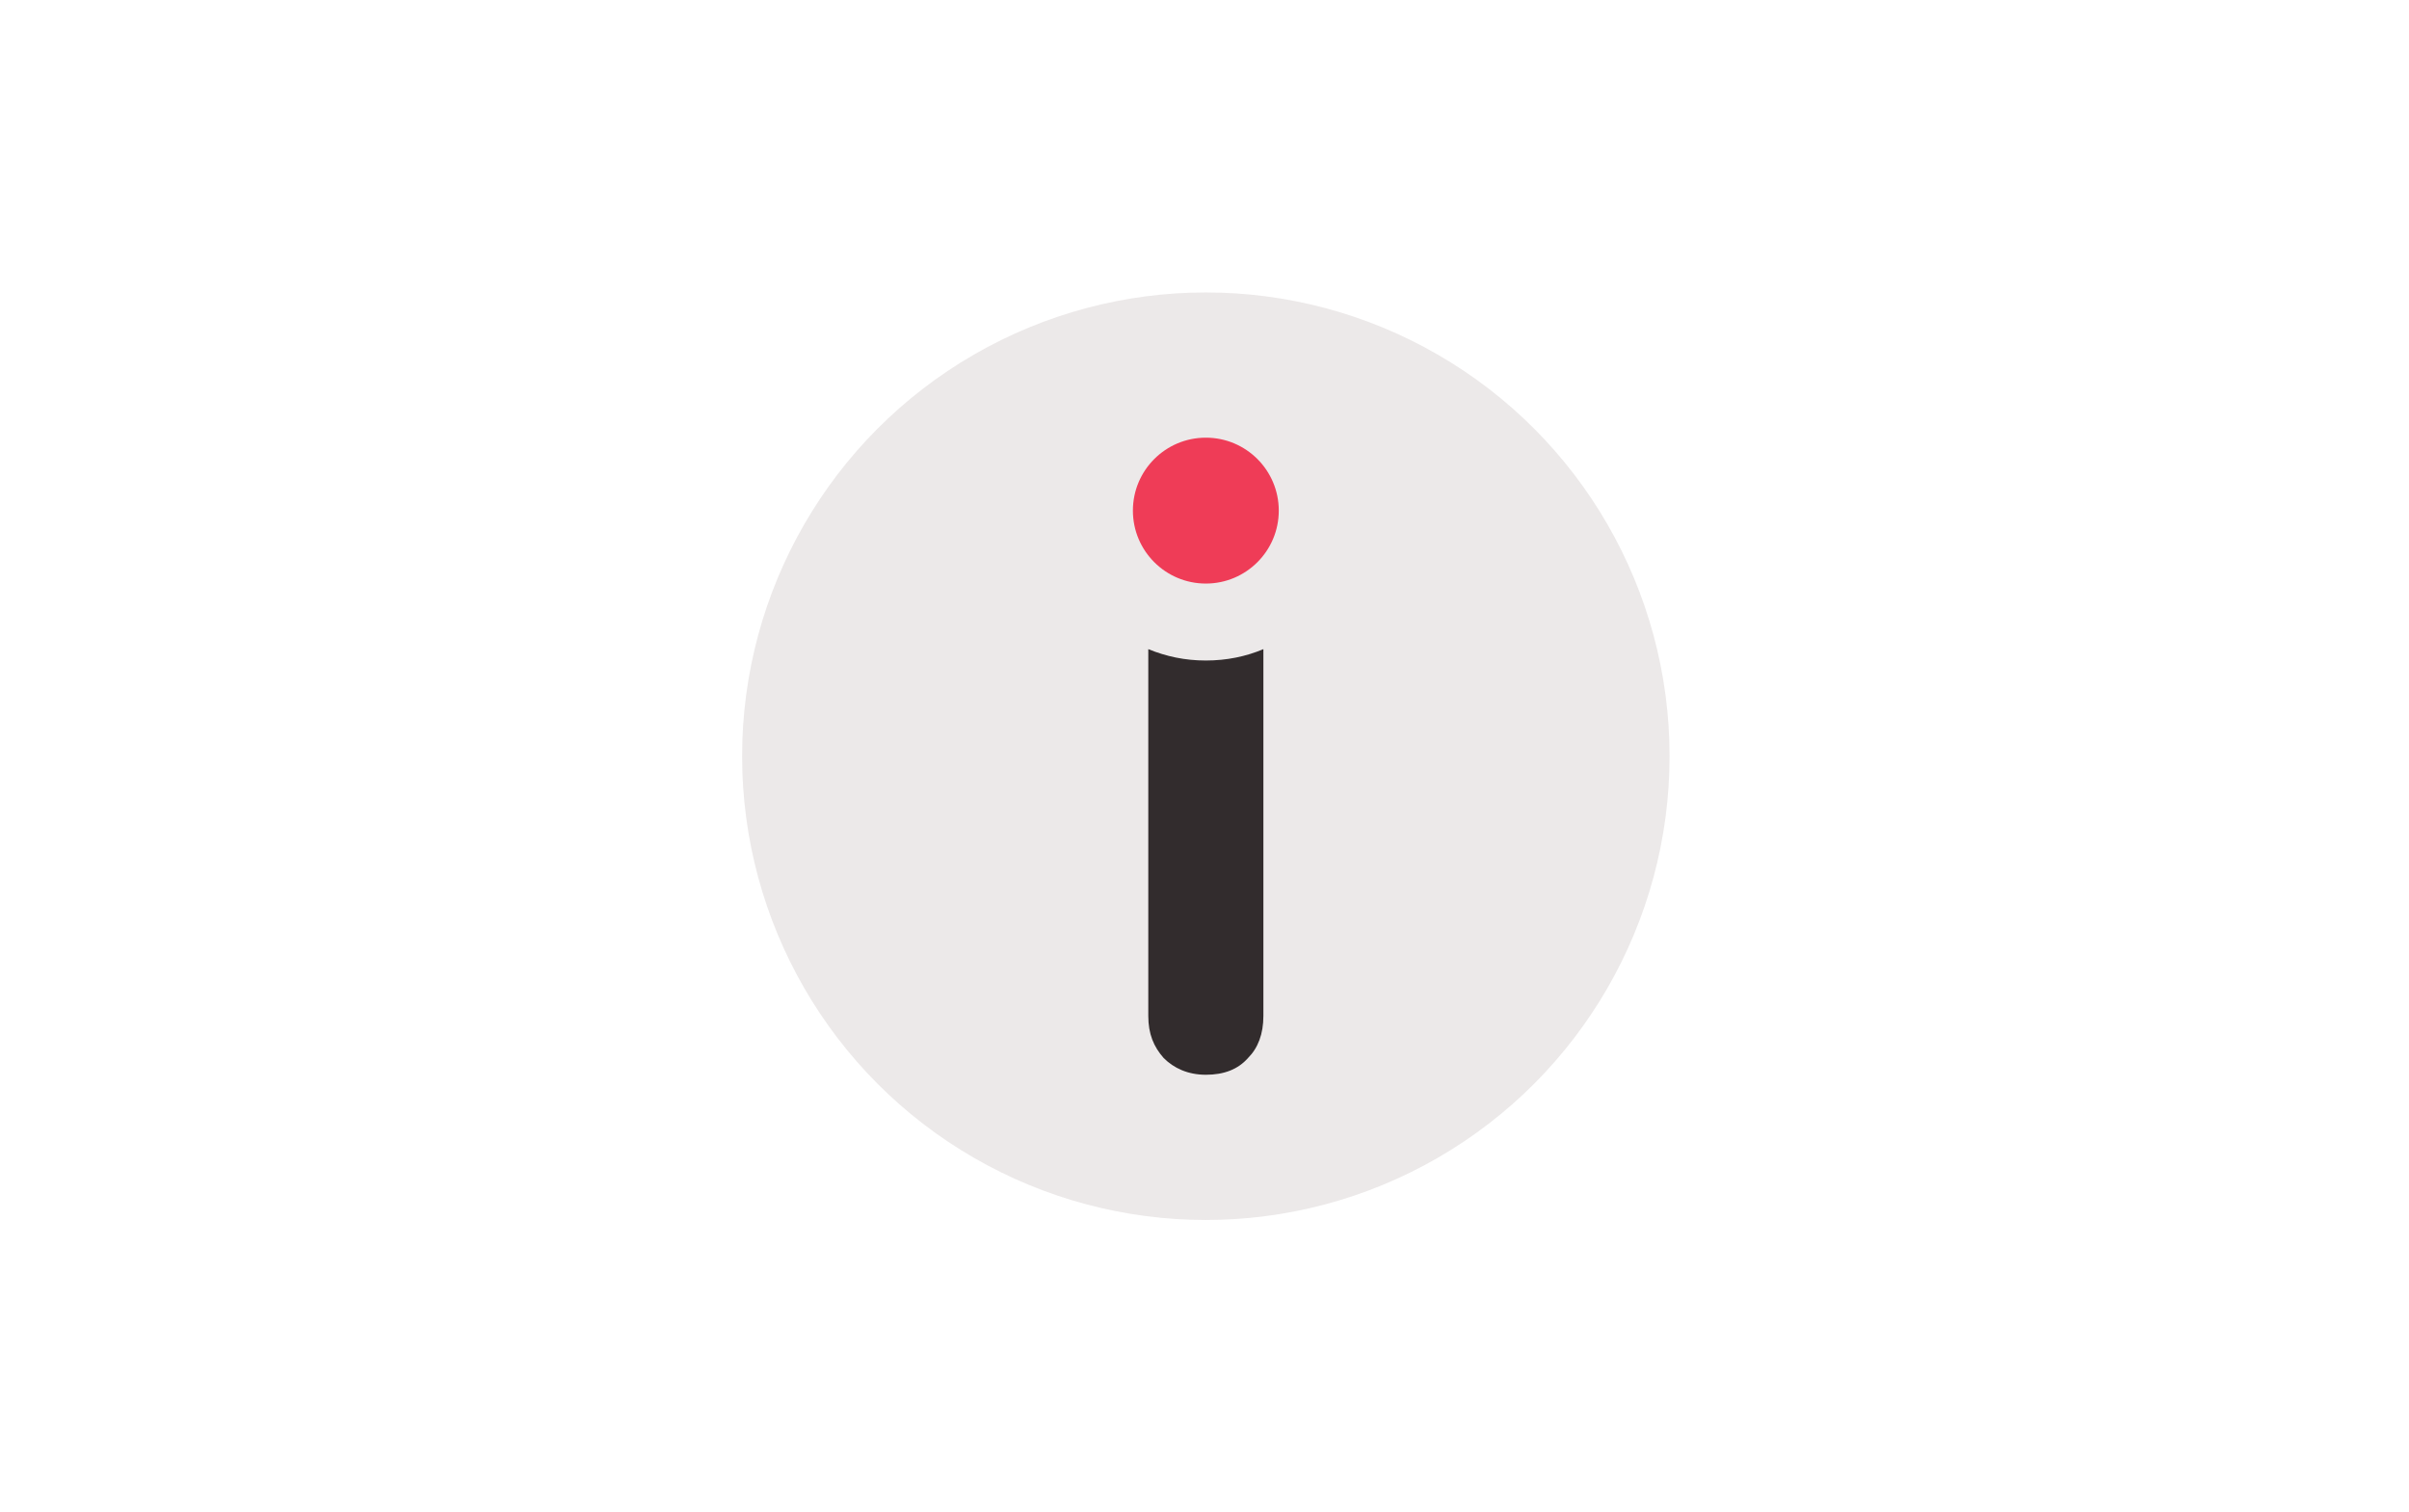 <?xml version="1.0" encoding="utf-8"?>
<!-- Generator: Adobe Illustrator 25.0.1, SVG Export Plug-In . SVG Version: 6.00 Build 0)  -->
<svg version="1.1" id="Layer_1" xmlns="http://www.w3.org/2000/svg" xmlns:xlink="http://www.w3.org/1999/xlink" x="0px" y="0px"
	 viewBox="0 0 360 226" style="enable-background:new 0 0 360 226;" xml:space="preserve">
<style type="text/css">
	.st0{fill:#ECE9E9;}
	.st1{fill:#322C2D;}
	.st2{fill:#EF3C57;}
</style>
<circle class="st0" cx="180.2" cy="113" r="69.3"/>
<g>
	<path class="st1" d="M180.2,98.7c-3.1,0-5.9-0.6-8.6-1.7v54.8c0,2.7,0.8,4.6,2.3,6.3c1.5,1.5,3.6,2.5,6.3,2.5
		c2.7,0,4.8-0.8,6.3-2.5c1.5-1.5,2.3-3.6,2.3-6.3V97C186.2,98.1,183.3,98.7,180.2,98.7z"/>
	<circle class="st2" cx="180.2" cy="76.3" r="10.9"/>
</g>
</svg>
